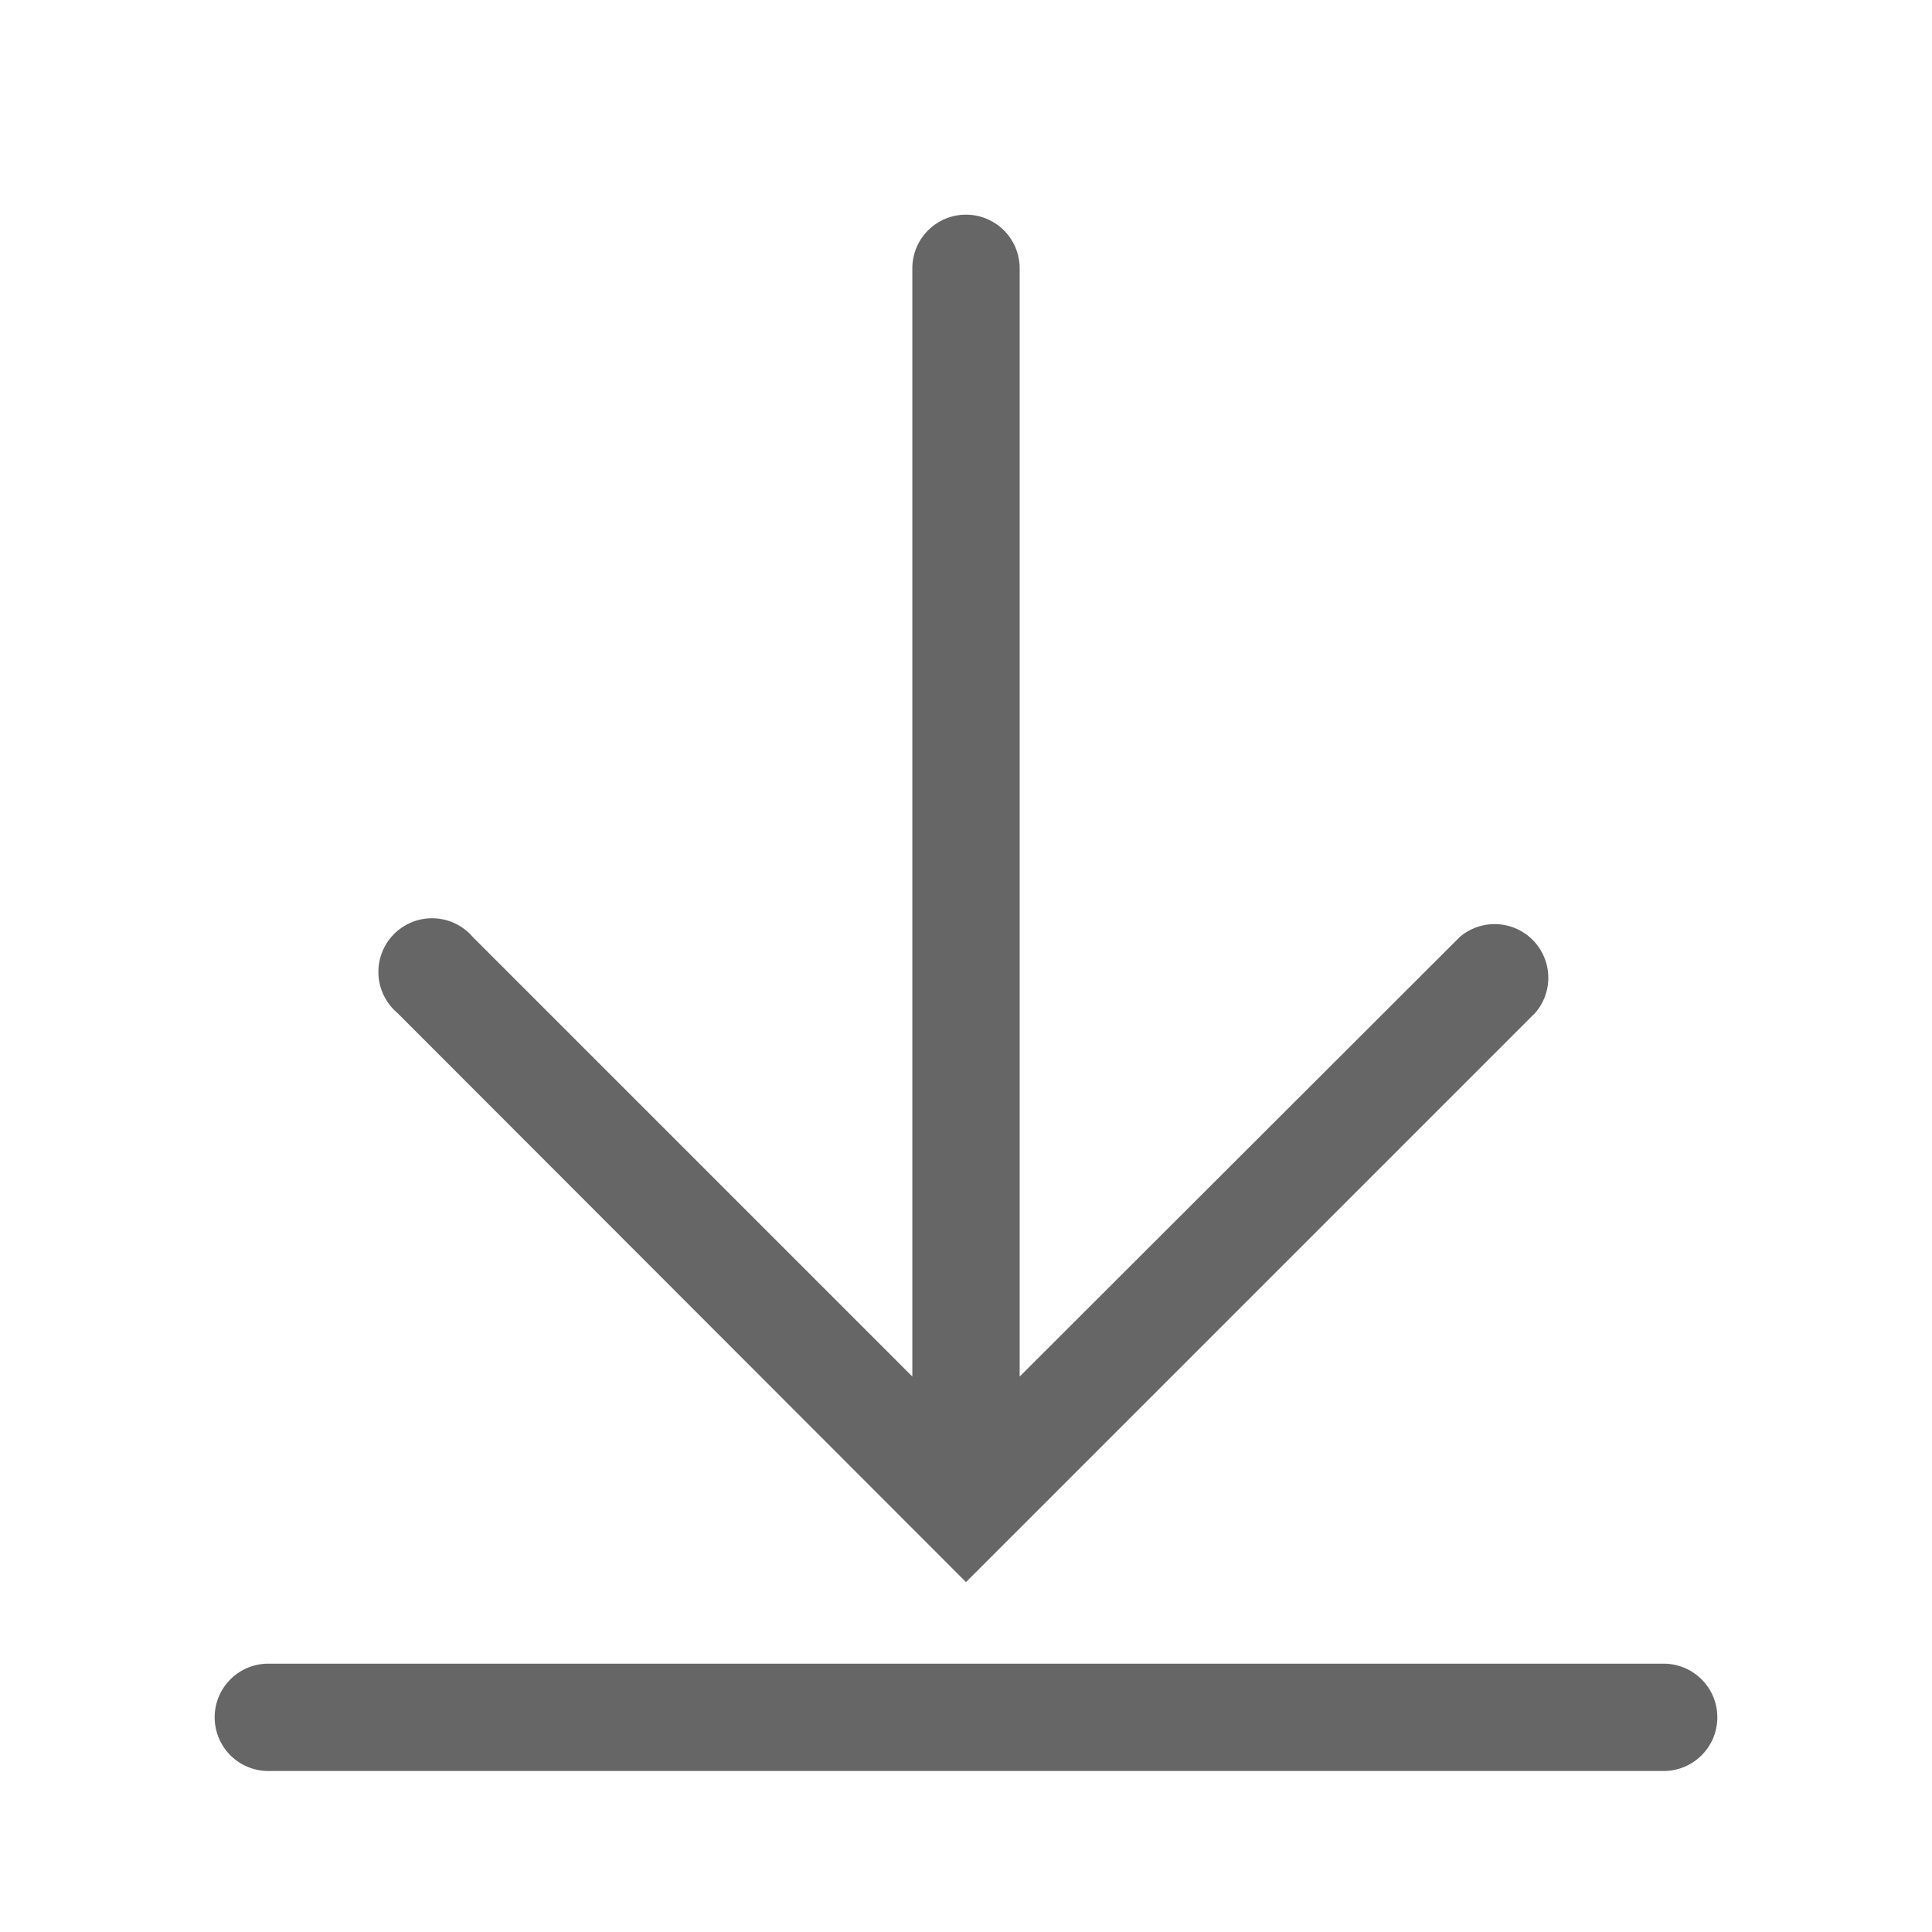 <svg xmlns="http://www.w3.org/2000/svg" width="100" height="100" viewBox="0 0 36 36"><path fill="#666" d="M31 31H5a1 1 0 0 0 0 2h26a1 1 0 0 0 0-2Z" class="clr-i-outline clr-i-outline-path-1"/><path fill="#666" d="m18 29.48l10.61-10.61a1 1 0 0 0-1.41-1.41L19 25.65V5a1 1 0 0 0-2 0v20.65l-8.19-8.19a1 1 0 1 0-1.41 1.41Z" class="clr-i-outline clr-i-outline-path-2"/><path fill="none" d="M0 0h36v36H0z"/></svg>
